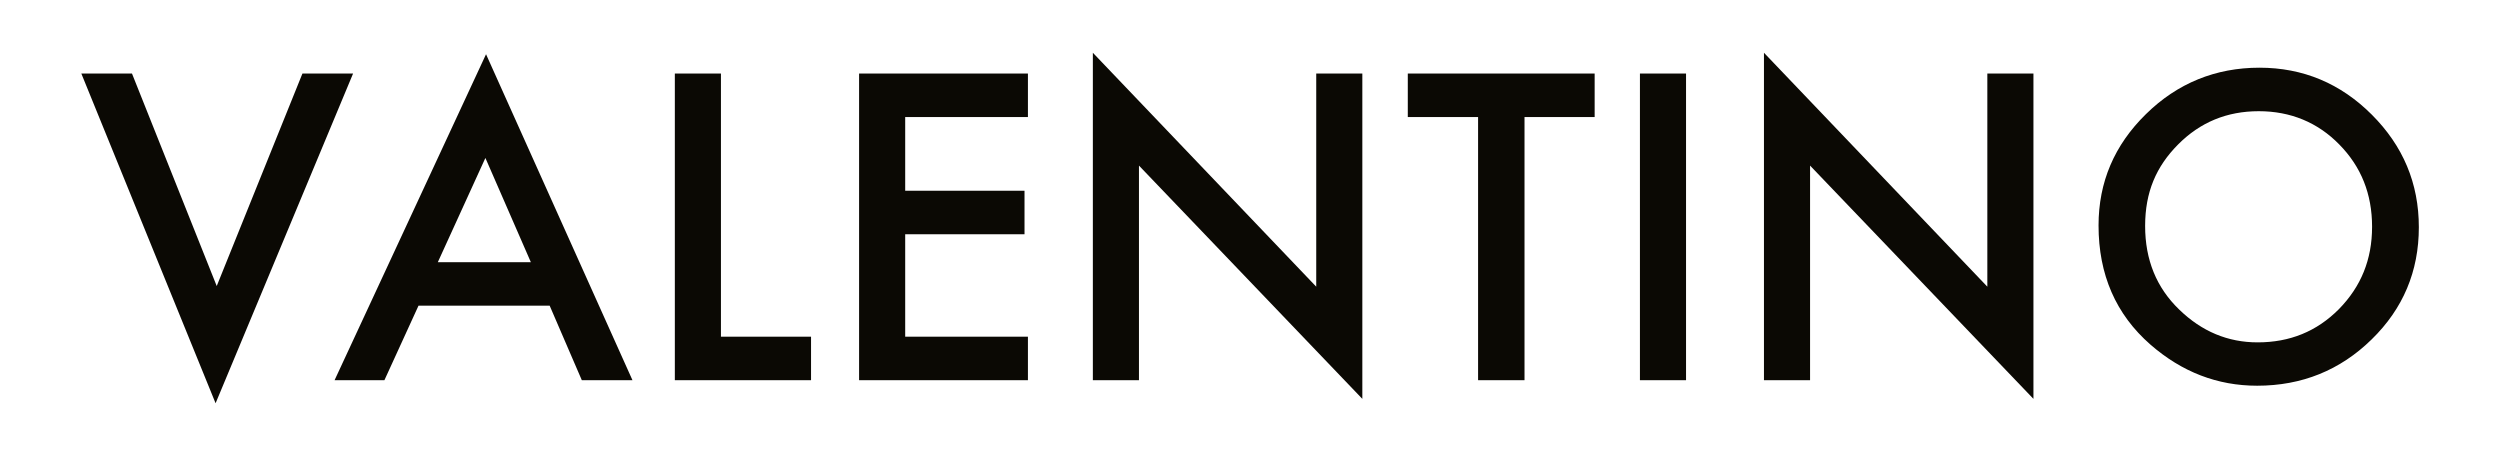 <?xml version="1.0" encoding="UTF-8"?>
<svg id="Livello_1" xmlns="http://www.w3.org/2000/svg" version="1.1" viewBox="0 0 154 28">
  <!-- Generator: Adobe Illustrator 29.0.1, SVG Export Plug-In . SVG Version: 2.1.0 Build 192)  -->
  <defs>
    <style>
      .st0 {
        fill: #0b0904;
      }
    </style>
  </defs>
  <polygon class="st0" points="18.63 4.53 13.35 17.62 8.13 4.53 5.01 4.53 13.28 24.84 21.75 4.53 18.63 4.53"/>
  <path class="st0" d="M20.61,23.42h3.07l2.1-4.59h8.08l1.98,4.59h3.12L29.94,3.34s-9.33,20.08-9.33,20.08ZM26.97,16.15l2.93-6.42,2.8,6.42h-5.74,0Z"/>
  <polygon class="st0" points="44.41 4.53 41.57 4.53 41.57 23.42 49.96 23.42 49.96 20.74 44.41 20.74 44.41 4.53"/>
  <polygon class="st0" points="52.92 23.42 63.32 23.42 63.32 20.74 55.76 20.74 55.76 14.43 63.11 14.43 63.11 11.75 55.76 11.75 55.76 7.21 63.32 7.21 63.32 4.53 52.92 4.53 52.92 23.42"/>
  <polygon class="st0" points="81.08 17.66 67.32 3.25 67.32 23.42 70.16 23.42 70.16 10.2 83.92 24.57 83.92 4.53 81.08 4.53 81.08 17.66"/>
  <polygon class="st0" points="86.72 7.21 91.05 7.21 91.05 23.42 93.91 23.42 93.91 7.21 98.23 7.21 98.23 4.53 86.72 4.53 86.72 7.21"/>
  <rect class="st0" x="101.02" y="4.53" width="2.84" height="18.89"/>
  <polygon class="st0" points="122.42 17.66 108.66 3.25 108.66 23.42 111.5 23.42 111.5 10.2 125.26 24.57 125.26 4.53 122.42 4.53 122.42 17.66"/>
  <path class="st0" d="M146.1,7.06c-1.92-1.92-4.23-2.89-6.92-2.89s-5.05.95-6.99,2.86c-1.95,1.91-2.92,4.19-2.92,6.86,0,3.02,1.06,5.47,3.2,7.34,1.94,1.69,4.13,2.53,6.57,2.53,2.75,0,5.11-.95,7.05-2.85,1.94-1.89,2.91-4.2,2.91-6.91s-.97-5.01-2.9-6.94M144.08,19.04c-1.37,1.38-3.03,2.05-5.01,2.05-1.83,0-3.44-.67-4.83-2.02-1.4-1.35-2.1-3.06-2.1-5.15s.68-3.66,2.03-5.02c1.36-1.37,3.01-2.05,4.97-2.05s3.63.69,4.96,2.05c1.35,1.37,2.02,3.05,2.02,5.07s-.68,3.68-2.04,5.07"/>
</svg>